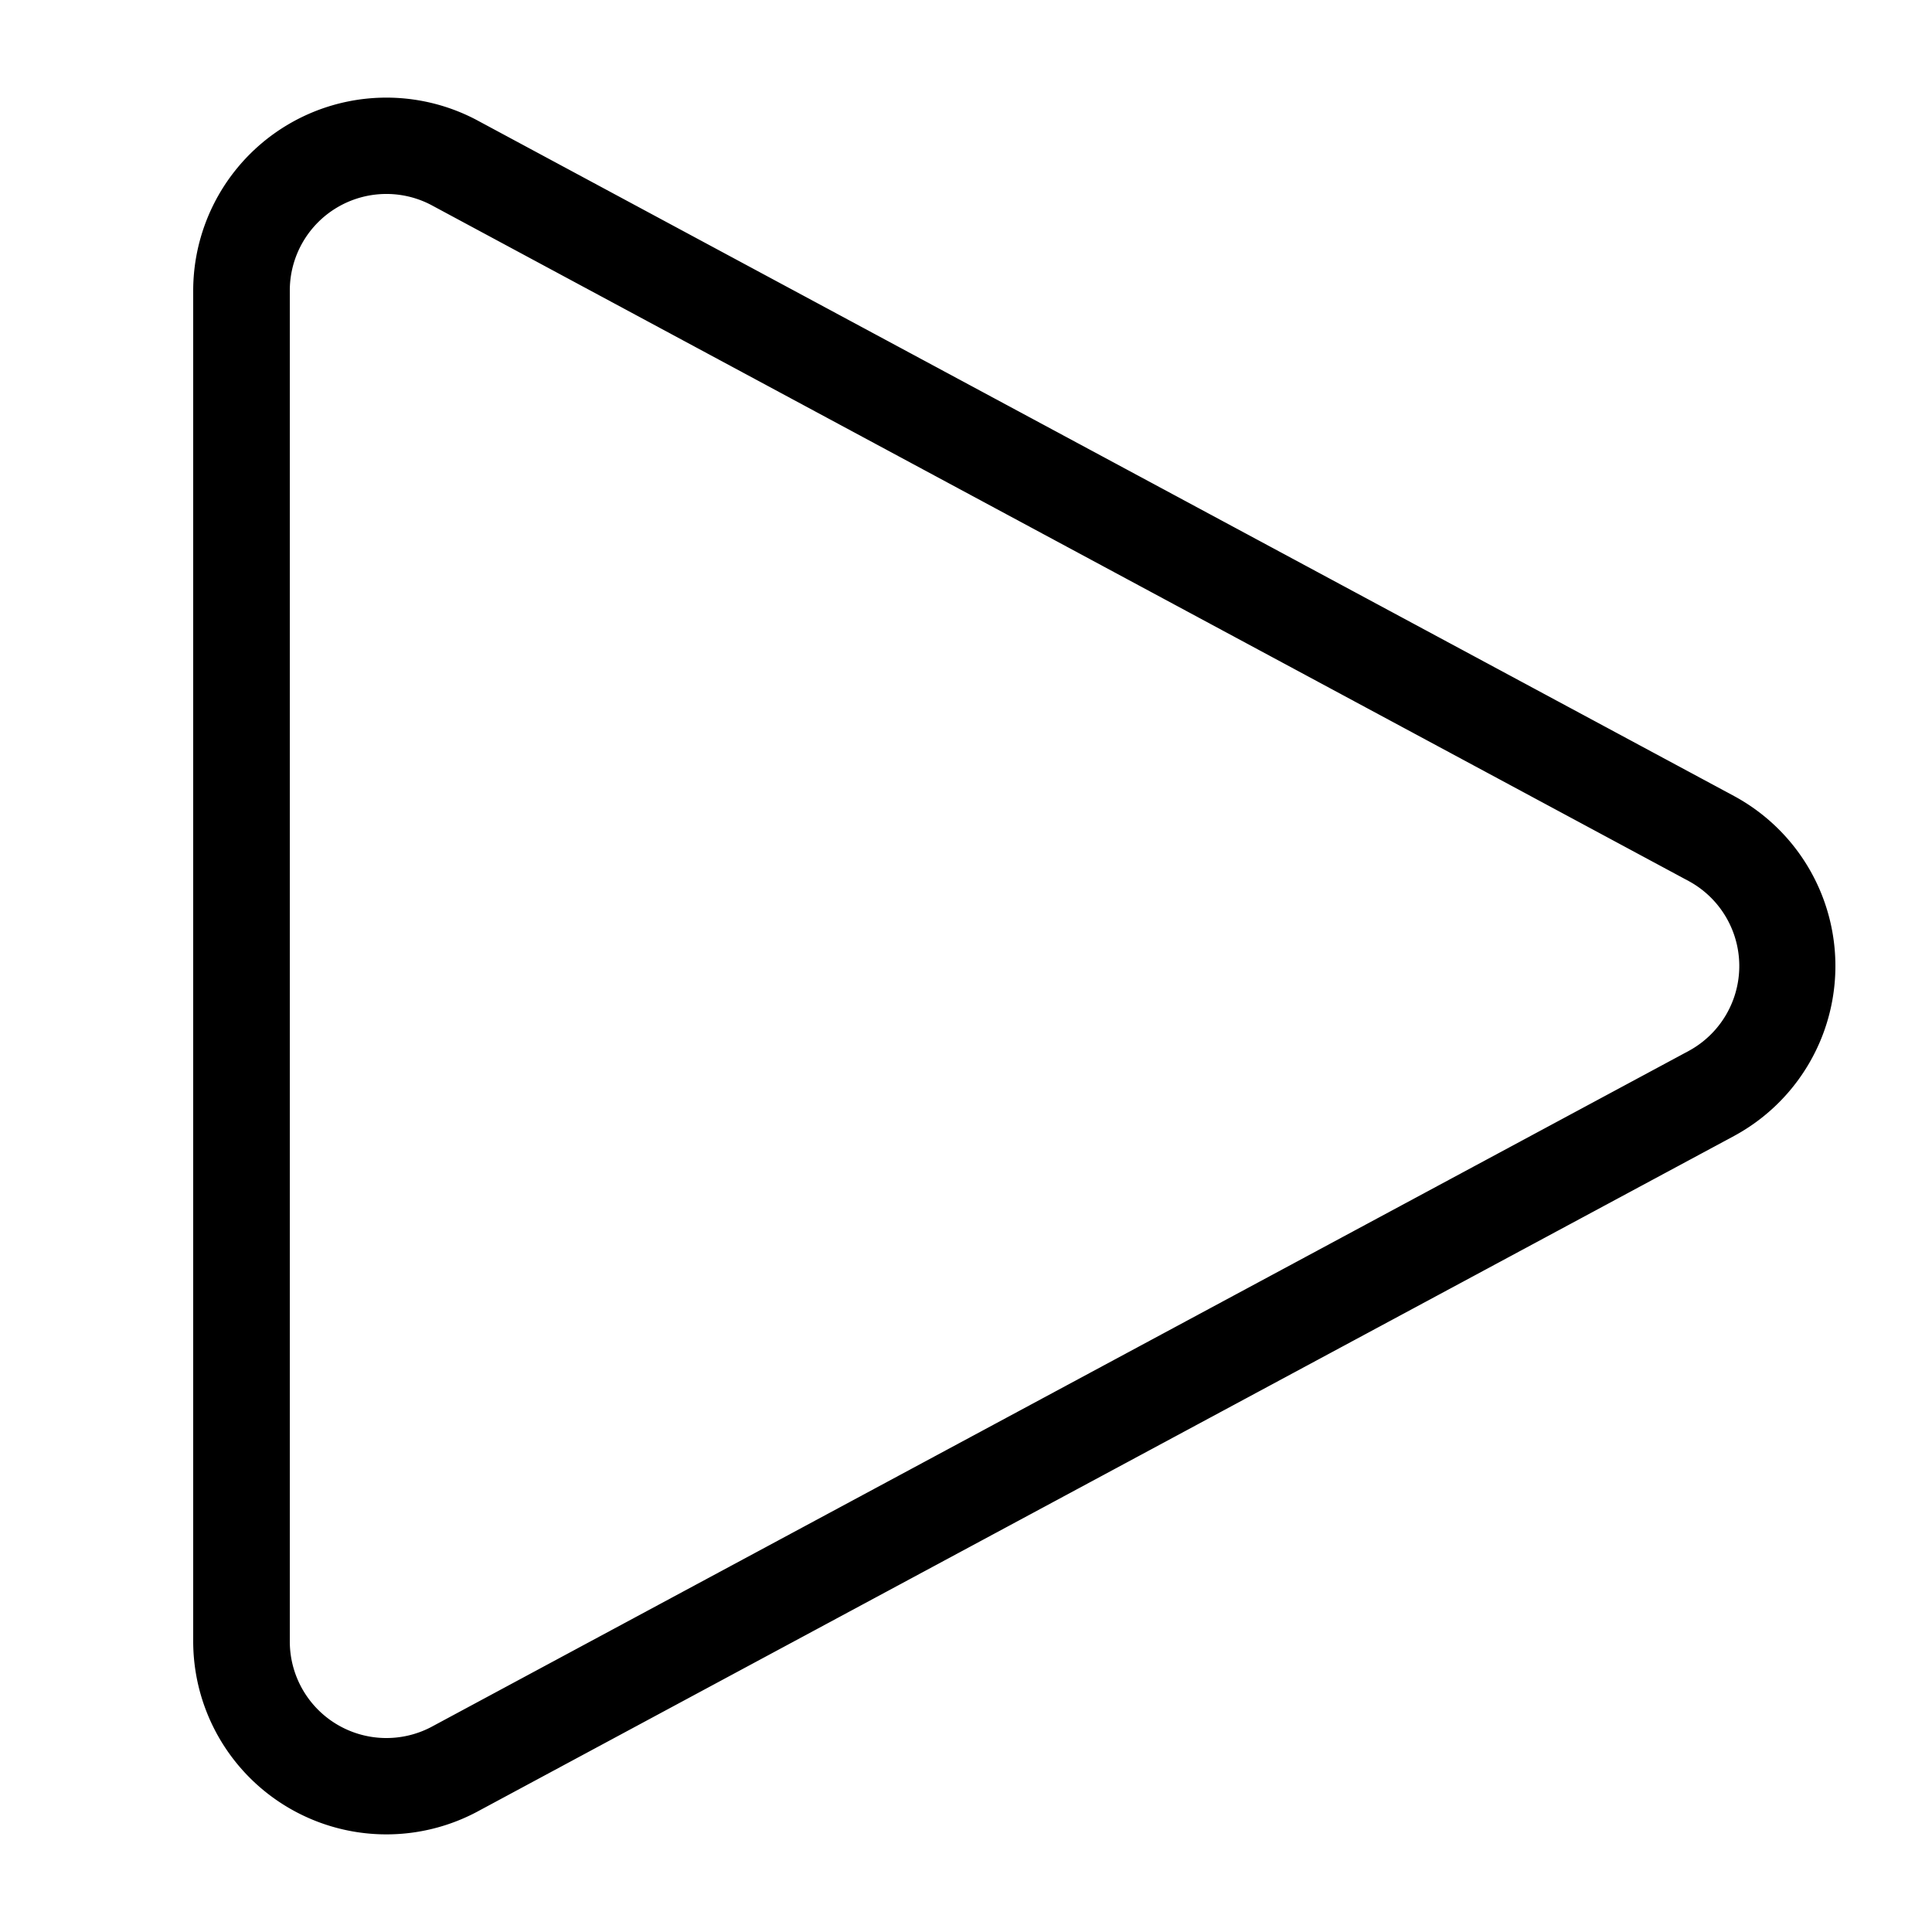 <svg width="20" height="20" viewBox="0 0 20 20" xmlns="http://www.w3.org/2000/svg"><path d="M4.46 2.12A1 1 0 0 0 3 3v14a1 1 0 0 0 1.46.88l13.02-7a1 1 0 0 0 0-1.76l-13.02-7ZM2 3a2 2 0 0 1 2.93-1.76l13.02 7a2 2 0 0 1 0 3.52l-13.02 7A2 2 0 0 1 2 16.99V3Z"/></svg>